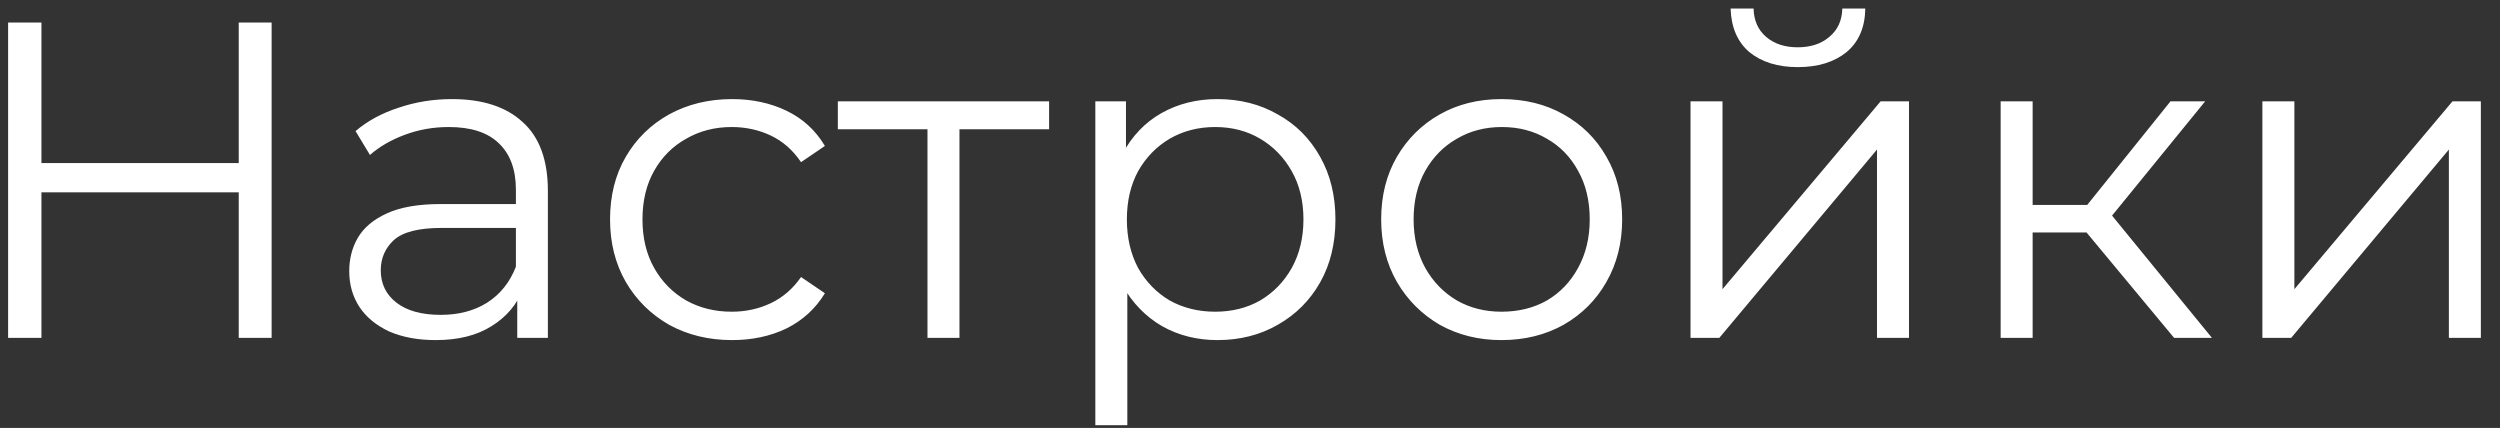 <svg width="111" height="19" viewBox="0 0 111 19" fill="none" xmlns="http://www.w3.org/2000/svg">
<rect x="0" y="0" width="111" height="19" fill="#333333" stroke="none"/>
<path d="M10.6 1H12.06V15H10.6V1ZM1.84 15H0.36V1H1.84V15ZM10.74 8.54H1.68V7.24H10.74V8.54ZM22.966 15V12.68L22.906 12.3V8.42C22.906 7.527 22.652 6.84 22.146 6.36C21.652 5.88 20.912 5.64 19.926 5.64C19.246 5.64 18.599 5.753 17.986 5.98C17.372 6.207 16.852 6.507 16.426 6.88L15.786 5.82C16.319 5.367 16.959 5.02 17.706 4.78C18.452 4.527 19.239 4.4 20.066 4.4C21.426 4.4 22.472 4.74 23.206 5.42C23.952 6.087 24.326 7.107 24.326 8.48V15H22.966ZM19.346 15.1C18.559 15.1 17.872 14.973 17.286 14.72C16.712 14.453 16.272 14.093 15.966 13.64C15.659 13.173 15.506 12.64 15.506 12.04C15.506 11.493 15.632 11 15.886 10.56C16.152 10.107 16.579 9.747 17.166 9.48C17.766 9.2 18.566 9.06 19.566 9.06H23.186V10.12H19.606C18.592 10.12 17.886 10.3 17.486 10.66C17.099 11.02 16.906 11.467 16.906 12C16.906 12.6 17.139 13.08 17.606 13.44C18.072 13.8 18.726 13.98 19.566 13.98C20.366 13.98 21.052 13.8 21.626 13.44C22.212 13.067 22.639 12.533 22.906 11.84L23.226 12.82C22.959 13.513 22.492 14.067 21.826 14.48C21.172 14.893 20.346 15.1 19.346 15.1ZM32.506 15.1C31.466 15.1 30.533 14.873 29.706 14.42C28.893 13.953 28.253 13.32 27.786 12.52C27.319 11.707 27.086 10.78 27.086 9.74C27.086 8.687 27.319 7.76 27.786 6.96C28.253 6.16 28.893 5.533 29.706 5.08C30.533 4.627 31.466 4.4 32.506 4.4C33.399 4.4 34.206 4.573 34.926 4.92C35.646 5.267 36.213 5.787 36.626 6.48L35.566 7.2C35.206 6.667 34.759 6.273 34.226 6.02C33.693 5.767 33.113 5.64 32.486 5.64C31.739 5.64 31.066 5.813 30.466 6.16C29.866 6.493 29.393 6.967 29.046 7.58C28.699 8.193 28.526 8.913 28.526 9.74C28.526 10.567 28.699 11.287 29.046 11.9C29.393 12.513 29.866 12.993 30.466 13.34C31.066 13.673 31.739 13.84 32.486 13.84C33.113 13.84 33.693 13.713 34.226 13.46C34.759 13.207 35.206 12.82 35.566 12.3L36.626 13.02C36.213 13.7 35.646 14.22 34.926 14.58C34.206 14.927 33.399 15.1 32.506 15.1ZM41.18 15V5.36L41.54 5.74H37.2V4.5H46.58V5.74H42.24L42.6 5.36V15H41.18ZM54.053 15.1C53.147 15.1 52.327 14.893 51.593 14.48C50.86 14.053 50.273 13.447 49.833 12.66C49.407 11.86 49.193 10.887 49.193 9.74C49.193 8.593 49.407 7.627 49.833 6.84C50.26 6.04 50.84 5.433 51.573 5.02C52.307 4.607 53.133 4.4 54.053 4.4C55.053 4.4 55.947 4.627 56.733 5.08C57.533 5.52 58.16 6.147 58.613 6.96C59.067 7.76 59.293 8.687 59.293 9.74C59.293 10.807 59.067 11.74 58.613 12.54C58.16 13.34 57.533 13.967 56.733 14.42C55.947 14.873 55.053 15.1 54.053 15.1ZM48.633 18.88V4.5H49.993V7.66L49.853 9.76L50.053 11.88V18.88H48.633ZM53.953 13.84C54.7 13.84 55.367 13.673 55.953 13.34C56.54 12.993 57.007 12.513 57.353 11.9C57.7 11.273 57.873 10.553 57.873 9.74C57.873 8.927 57.7 8.213 57.353 7.6C57.007 6.987 56.54 6.507 55.953 6.16C55.367 5.813 54.7 5.64 53.953 5.64C53.207 5.64 52.533 5.813 51.933 6.16C51.347 6.507 50.88 6.987 50.533 7.6C50.2 8.213 50.033 8.927 50.033 9.74C50.033 10.553 50.2 11.273 50.533 11.9C50.88 12.513 51.347 12.993 51.933 13.34C52.533 13.673 53.207 13.84 53.953 13.84ZM66.664 15.1C65.651 15.1 64.738 14.873 63.924 14.42C63.124 13.953 62.491 13.32 62.024 12.52C61.558 11.707 61.324 10.78 61.324 9.74C61.324 8.687 61.558 7.76 62.024 6.96C62.491 6.16 63.124 5.533 63.924 5.08C64.724 4.627 65.638 4.4 66.664 4.4C67.704 4.4 68.624 4.627 69.424 5.08C70.238 5.533 70.871 6.16 71.324 6.96C71.791 7.76 72.024 8.687 72.024 9.74C72.024 10.78 71.791 11.707 71.324 12.52C70.871 13.32 70.238 13.953 69.424 14.42C68.611 14.873 67.691 15.1 66.664 15.1ZM66.664 13.84C67.424 13.84 68.098 13.673 68.684 13.34C69.271 12.993 69.731 12.513 70.064 11.9C70.411 11.273 70.584 10.553 70.584 9.74C70.584 8.913 70.411 8.193 70.064 7.58C69.731 6.967 69.271 6.493 68.684 6.16C68.098 5.813 67.431 5.64 66.684 5.64C65.938 5.64 65.271 5.813 64.684 6.16C64.098 6.493 63.631 6.967 63.284 7.58C62.938 8.193 62.764 8.913 62.764 9.74C62.764 10.553 62.938 11.273 63.284 11.9C63.631 12.513 64.098 12.993 64.684 13.34C65.271 13.673 65.931 13.84 66.664 13.84ZM75.059 15V4.5H76.479V12.84L83.499 4.5H84.759V15H83.339V6.64L76.339 15H75.059ZM79.819 2.98C78.939 2.98 78.226 2.76 77.679 2.32C77.146 1.867 76.866 1.22 76.839 0.38H77.859C77.872 0.913 78.059 1.333 78.419 1.64C78.779 1.947 79.246 2.1 79.819 2.1C80.392 2.1 80.859 1.947 81.219 1.64C81.592 1.333 81.786 0.913 81.799 0.38H82.819C82.806 1.22 82.526 1.867 81.979 2.32C81.432 2.76 80.712 2.98 79.819 2.98ZM96.529 15L92.209 9.8L93.389 9.1L98.209 15H96.529ZM88.829 15V4.5H90.249V15H88.829ZM89.809 10.32V9.1H93.189V10.32H89.809ZM93.509 9.9L92.189 9.7L96.369 4.5H97.909L93.509 9.9ZM100.45 15V4.5H101.87V12.84L108.89 4.5H110.15V15H108.73V6.64L101.73 15H100.45Z" fill="white"/>
</svg>
